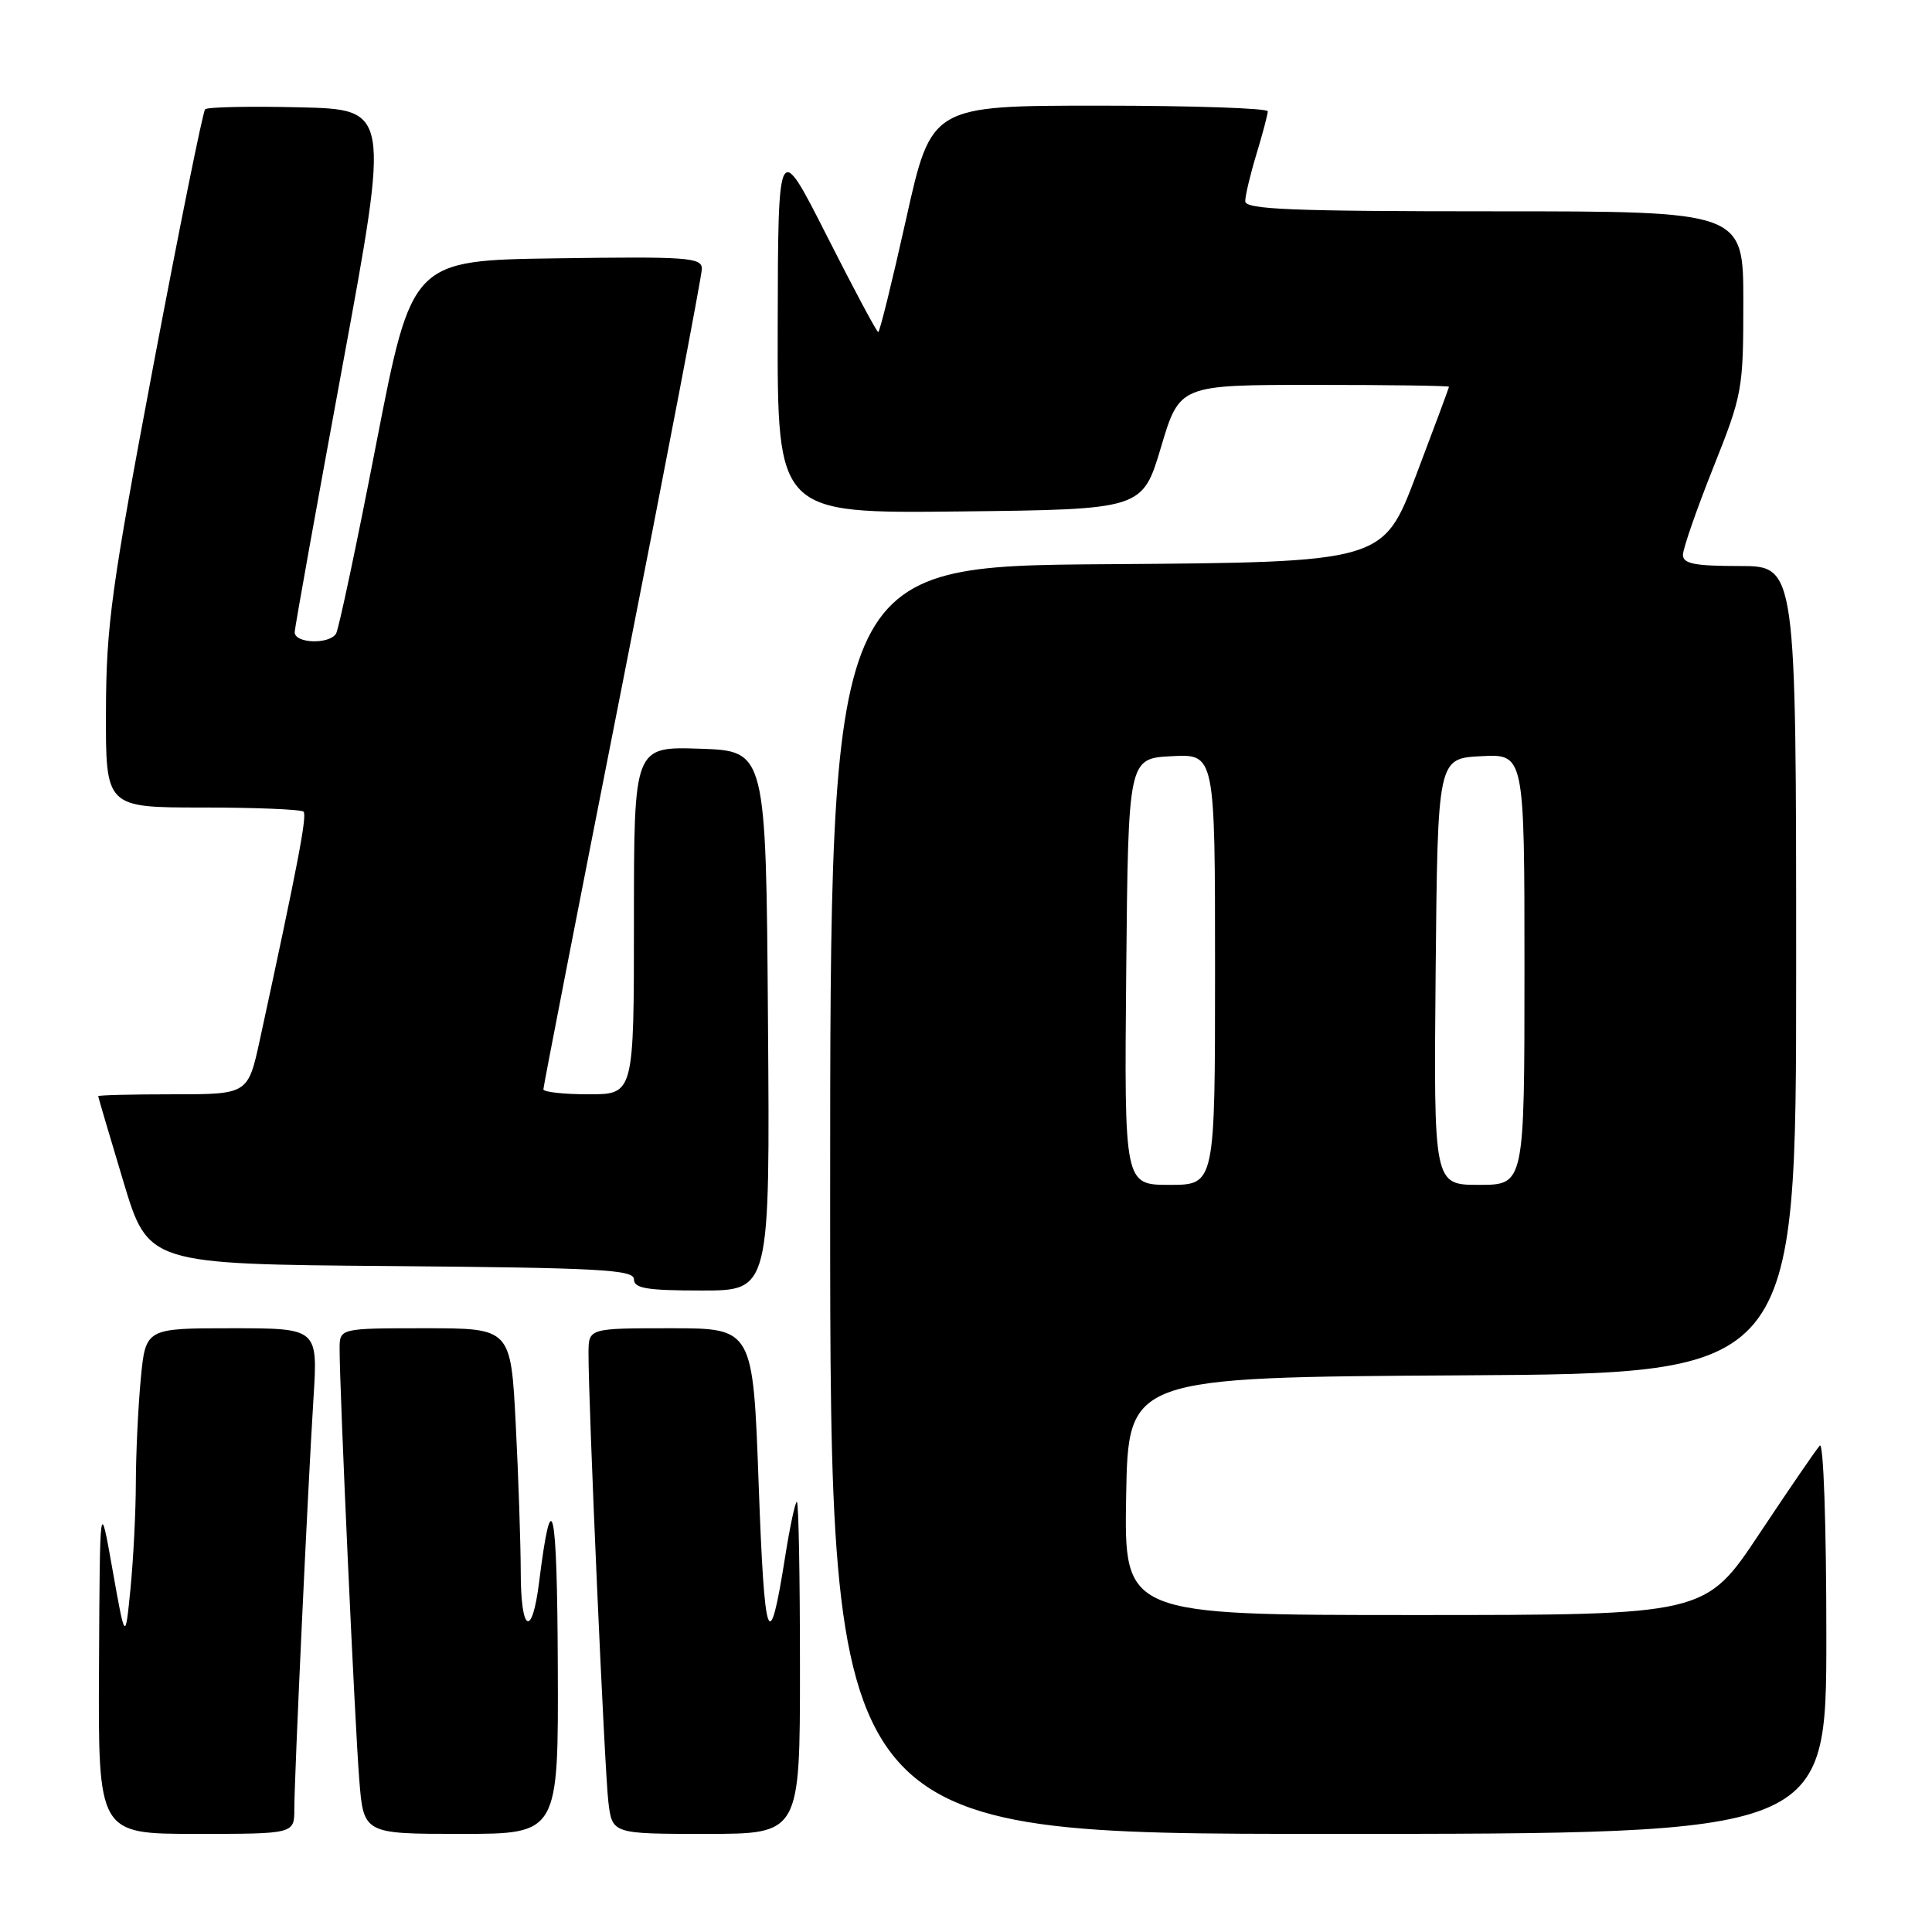 <?xml version="1.0" encoding="UTF-8" standalone="no"?>
<!DOCTYPE svg PUBLIC "-//W3C//DTD SVG 1.1//EN" "http://www.w3.org/Graphics/SVG/1.1/DTD/svg11.dtd" >
<svg xmlns="http://www.w3.org/2000/svg" xmlns:xlink="http://www.w3.org/1999/xlink" version="1.1" viewBox="0 0 256 256">
 <g >
 <path fill="currentColor"
d=" M 39.00 239.70 C 39.00 235.47 40.78 197.32 41.54 185.25 C 42.12 176.00 42.12 176.00 30.70 176.00 C 19.29 176.00 19.29 176.00 18.65 182.75 C 18.30 186.46 18.01 192.65 18.00 196.50 C 17.99 200.35 17.67 206.65 17.29 210.50 C 16.60 217.50 16.60 217.50 14.91 208.00 C 13.23 198.50 13.23 198.50 13.12 220.75 C 13.00 243.00 13.00 243.00 26.00 243.00 C 39.00 243.00 39.00 243.00 39.00 239.70 Z  M 73.91 220.75 C 73.83 199.34 73.12 196.15 71.44 209.60 C 70.50 217.16 69.00 216.34 69.00 208.25 C 68.99 204.54 68.70 195.76 68.34 188.75 C 67.69 176.00 67.69 176.00 56.35 176.00 C 45.00 176.00 45.00 176.00 45.00 178.75 C 44.99 183.99 47.02 228.53 47.60 235.75 C 48.17 243.00 48.17 243.00 61.09 243.00 C 74.00 243.00 74.00 243.00 73.91 220.75 Z  M 106.00 221.00 C 106.00 208.90 105.82 199.00 105.59 199.00 C 105.37 199.00 104.67 202.26 104.04 206.25 C 101.92 219.68 101.30 217.98 100.53 196.75 C 99.78 176.00 99.78 176.00 88.89 176.00 C 78.00 176.00 78.00 176.00 77.98 179.25 C 77.95 185.75 80.11 234.62 80.61 238.75 C 81.12 243.00 81.12 243.00 93.56 243.00 C 106.00 243.00 106.00 243.00 106.00 221.00 Z  M 242.00 216.80 C 242.00 201.91 241.62 191.01 241.13 191.55 C 240.65 192.07 237.04 197.34 233.11 203.25 C 225.96 214.00 225.96 214.00 187.45 214.00 C 148.95 214.00 148.95 214.00 149.22 198.25 C 149.50 182.50 149.50 182.50 193.75 182.24 C 238.00 181.98 238.00 181.98 238.00 128.49 C 238.00 75.00 238.00 75.00 230.50 75.00 C 224.55 75.00 223.00 74.70 223.00 73.52 C 223.00 72.71 224.80 67.52 227.00 62.00 C 230.89 52.25 231.00 51.62 231.00 39.98 C 231.00 28.00 231.00 28.00 198.00 28.00 C 171.07 28.00 165.00 27.75 165.00 26.66 C 165.00 25.92 165.67 23.11 166.49 20.41 C 167.31 17.71 167.98 15.16 167.99 14.75 C 168.00 14.34 157.97 14.00 145.70 14.00 C 123.41 14.00 123.41 14.00 120.07 29.00 C 118.23 37.25 116.57 44.00 116.37 44.00 C 116.17 44.00 113.11 38.26 109.56 31.25 C 103.10 18.50 103.10 18.50 103.05 43.27 C 103.00 68.04 103.00 68.04 127.19 67.77 C 151.38 67.50 151.38 67.50 153.84 59.25 C 156.30 51.00 156.30 51.00 174.15 51.00 C 183.97 51.00 192.00 51.11 192.00 51.25 C 191.99 51.39 190.03 56.67 187.63 63.00 C 183.27 74.50 183.27 74.50 146.64 74.76 C 110.00 75.02 110.00 75.02 110.00 159.01 C 110.00 243.00 110.00 243.00 176.00 243.00 C 242.00 243.00 242.00 243.00 242.00 216.80 Z  M 101.76 135.25 C 101.50 99.50 101.50 99.50 92.75 99.21 C 84.00 98.92 84.00 98.92 84.00 121.96 C 84.00 145.00 84.00 145.00 78.00 145.00 C 74.70 145.00 72.00 144.70 72.00 144.34 C 72.00 143.98 76.72 119.74 82.50 90.48 C 88.28 61.21 93.00 36.52 93.00 35.61 C 93.00 34.12 91.10 33.98 73.79 34.23 C 54.58 34.50 54.58 34.50 49.87 58.71 C 47.29 72.02 44.88 83.39 44.53 83.96 C 43.61 85.43 38.99 85.26 39.05 83.75 C 39.08 83.06 41.93 67.20 45.38 48.50 C 51.65 14.50 51.65 14.50 39.69 14.22 C 33.11 14.06 27.48 14.18 27.18 14.48 C 26.88 14.79 23.81 29.99 20.35 48.27 C 14.76 77.89 14.07 82.89 14.04 94.25 C 14.00 107.00 14.00 107.00 26.83 107.00 C 33.89 107.00 39.91 107.25 40.22 107.55 C 40.71 108.05 39.48 114.50 34.44 137.75 C 32.86 145.00 32.86 145.00 22.93 145.00 C 17.47 145.00 13.01 145.11 13.01 145.25 C 13.02 145.39 14.51 150.45 16.33 156.50 C 19.63 167.50 19.63 167.50 51.81 167.76 C 79.51 167.99 84.00 168.24 84.00 169.51 C 84.00 170.72 85.71 171.00 93.01 171.00 C 102.03 171.00 102.03 171.00 101.76 135.25 Z  M 149.23 128.75 C 149.50 100.50 149.50 100.50 155.25 100.20 C 161.00 99.90 161.00 99.90 161.00 128.45 C 161.00 157.00 161.00 157.00 154.98 157.00 C 148.97 157.00 148.97 157.00 149.23 128.75 Z  M 190.23 128.75 C 190.50 100.50 190.50 100.50 196.25 100.20 C 202.00 99.90 202.00 99.90 202.00 128.45 C 202.00 157.00 202.00 157.00 195.98 157.00 C 189.97 157.00 189.97 157.00 190.23 128.75 Z "/>
</g>
</svg>